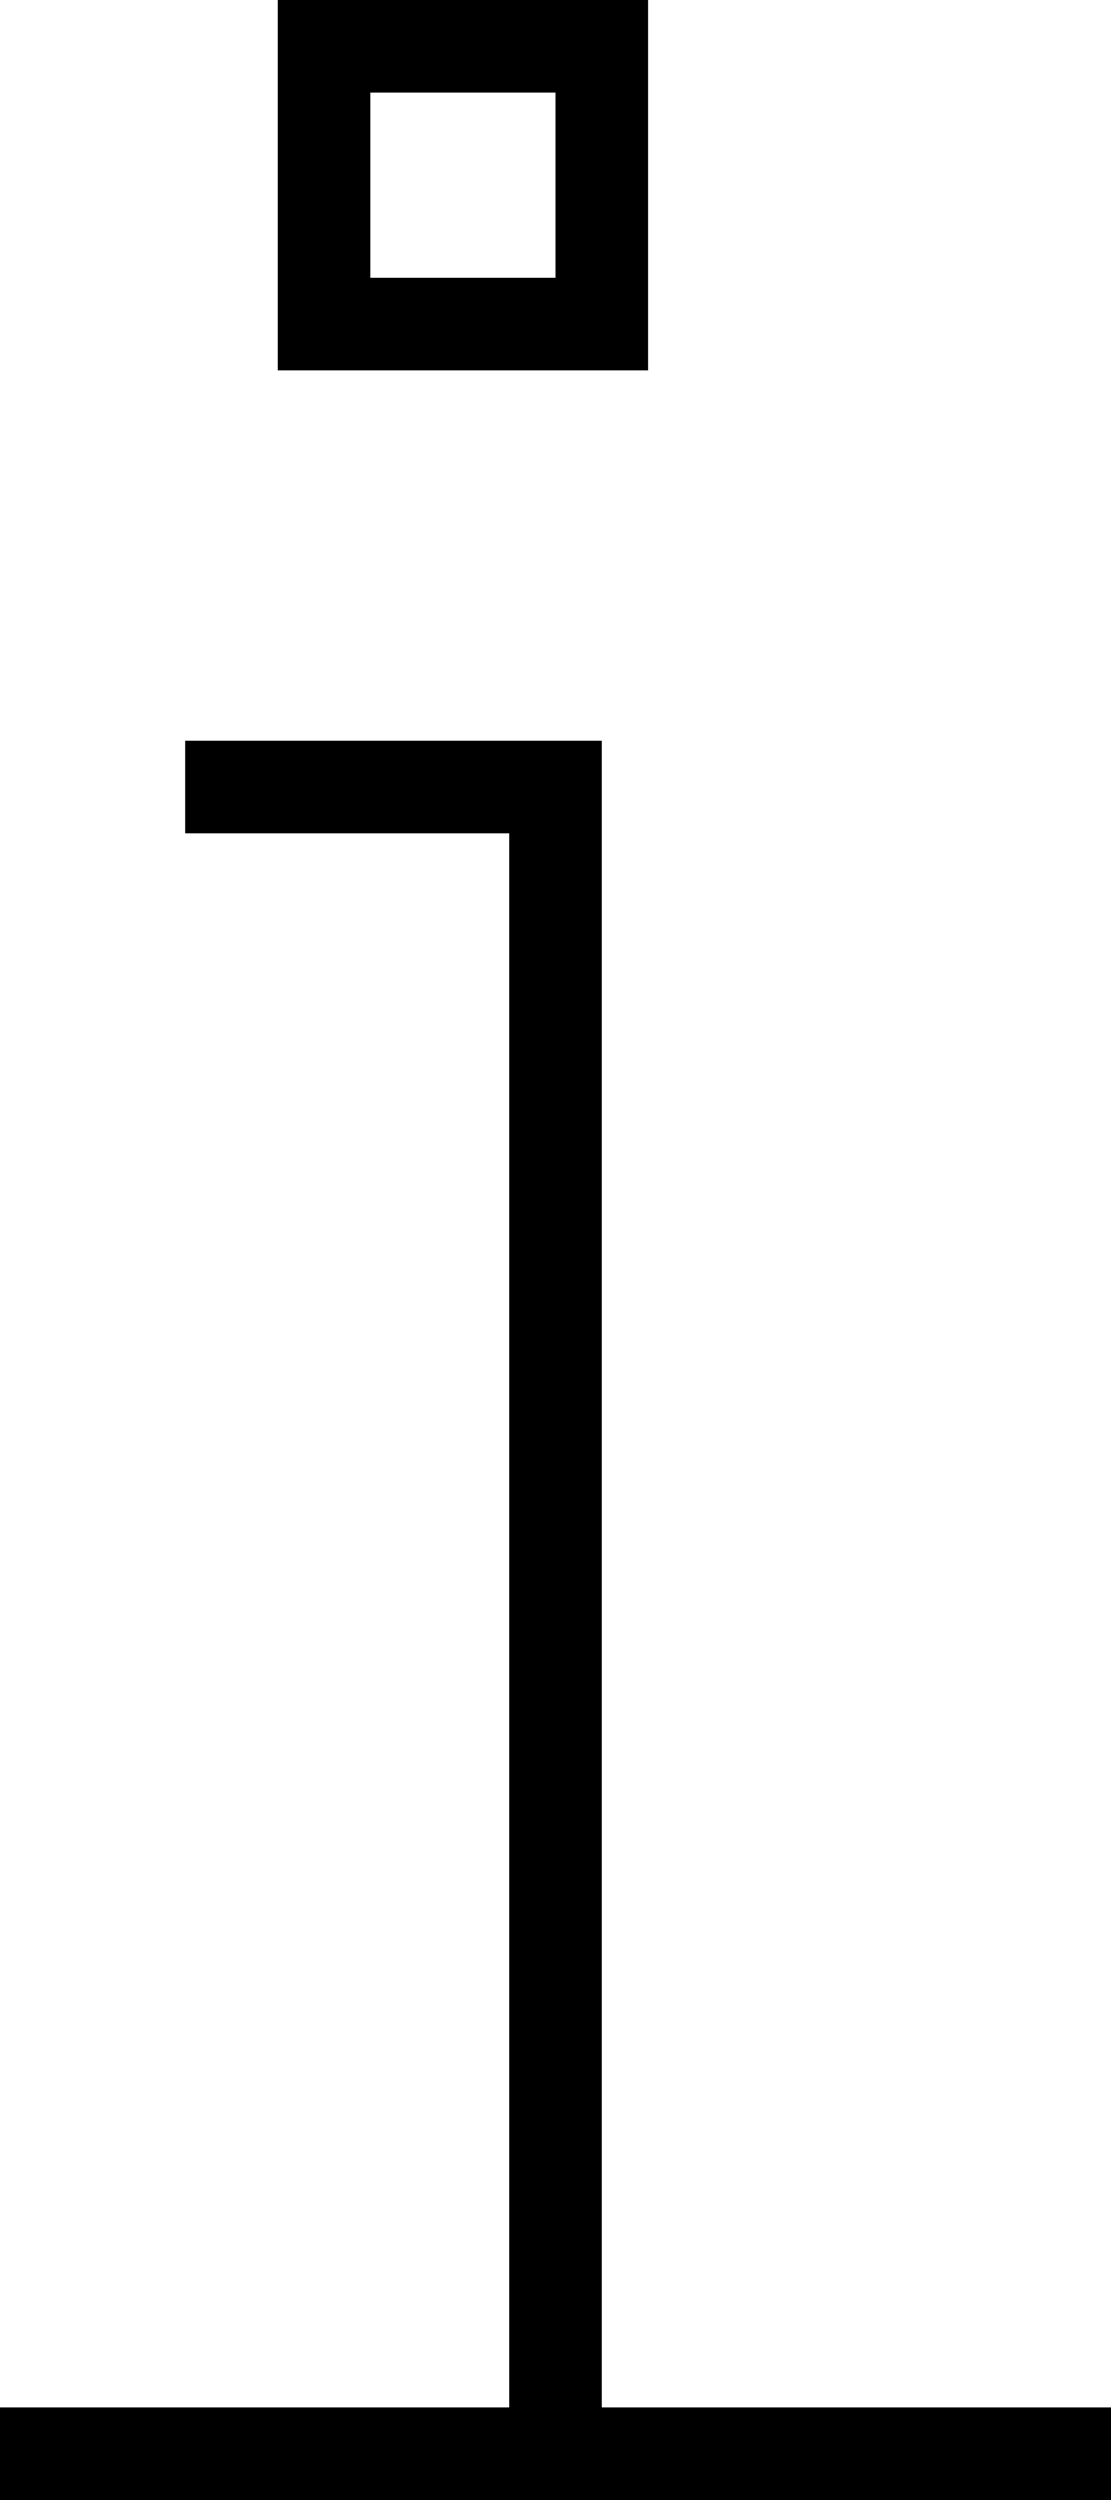 <svg xmlns="http://www.w3.org/2000/svg" viewBox="0 0 192 432">
  <path d="M 96 16 L 64 16 L 96 16 L 64 16 L 64 48 L 64 48 L 96 48 L 96 48 L 96 16 L 96 16 Z M 64 0 L 96 0 L 64 0 L 112 0 L 112 16 L 112 16 L 112 48 L 112 48 L 112 64 L 112 64 L 96 64 L 48 64 L 48 48 L 48 48 L 48 16 L 48 16 L 48 0 L 48 0 L 64 0 L 64 0 Z M 32 128 L 40 128 L 32 128 L 104 128 L 104 136 L 104 136 L 104 416 L 104 416 L 184 416 L 192 416 L 192 432 L 192 432 L 184 432 L 0 432 L 0 416 L 0 416 L 8 416 L 88 416 L 88 144 L 88 144 L 40 144 L 32 144 L 32 128 L 32 128 Z" />
</svg>